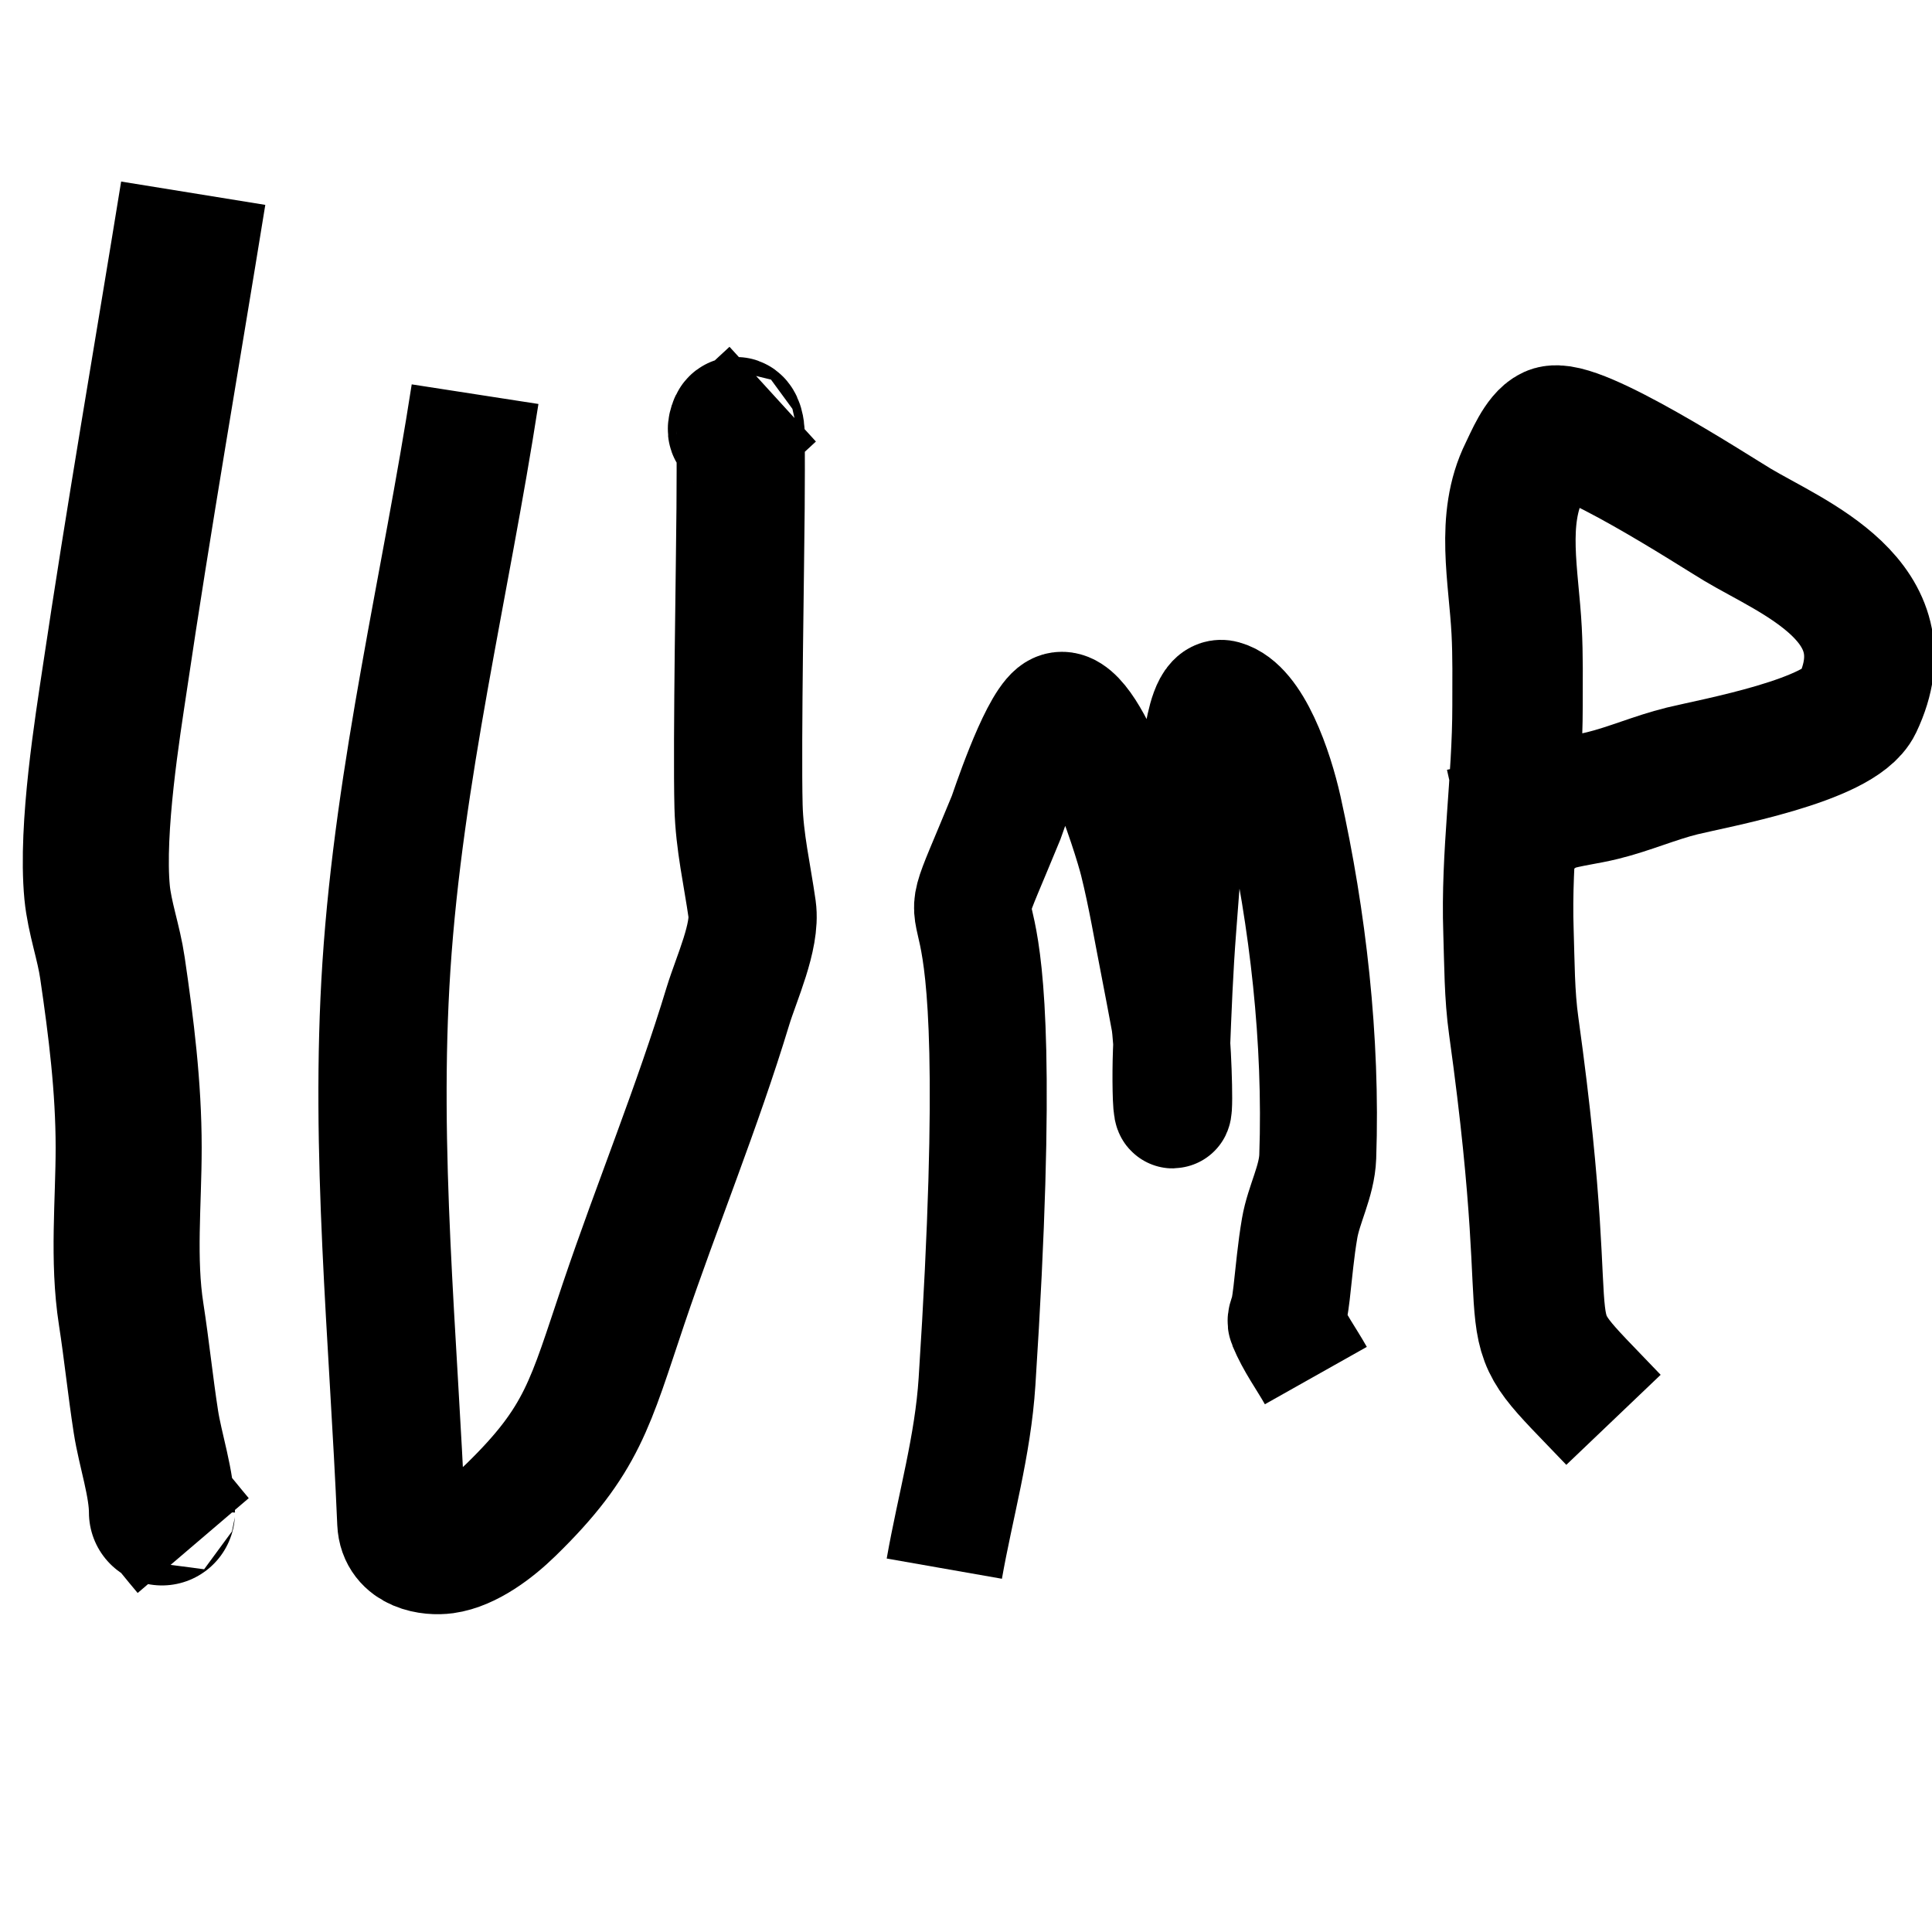 <?xml version="1.0" encoding="UTF-8" standalone="no"?>
<!-- Created with Inkscape (http://www.inkscape.org/) -->

<svg
   width="50"
   height="50"
   viewBox="0 0 13.229 13.229"
   version="1.1"
   id="svg5"
   inkscape:version="1.2.2 (b0a8486541, 2022-12-01)"
   sodipodi:docname="text:lump.svg"
   xmlns:inkscape="http://www.inkscape.org/namespaces/inkscape"
   xmlns:sodipodi="http://sodipodi.sourceforge.net/DTD/sodipodi-0.dtd"
   xmlns="http://www.w3.org/2000/svg"
   xmlns:svg="http://www.w3.org/2000/svg">
  <rect x="0" y="0" width="13.229" height="13.229" fill="#808080" stroke="none"/>
  <sodipodi:namedview
     id="namedview7"
     pagecolor="#ffffff"
     bordercolor="#999999"
     borderopacity="1"
     inkscape:showpageshadow="0"
     inkscape:pageopacity="0"
     inkscape:pagecheckerboard="0"
     inkscape:deskcolor="#d1d1d1"
     inkscape:document-units="mm"
     showgrid="true"
     inkscape:zoom="7.1457576"
     inkscape:cx="21.061448"
     inkscape:cy="23.650396"
     inkscape:window-width="1366"
     inkscape:window-height="731"
     inkscape:window-x="0"
     inkscape:window-y="0"
     inkscape:window-maximized="1"
     inkscape:current-layer="layer1">
    <inkscape:grid
       type="xygrid"
       id="grid132" />
  </sodipodi:namedview>
  <defs
     id="defs2" />
  <g
     inkscape:label="Layer 1"
     inkscape:groupmode="layer"
     id="layer1">
    <rect
       style="fill:#ffffff;stroke:#000000;stroke-width:0;stroke-dasharray:none"
       id="rect483"
       width="13.229"
       height="13.229"
       x="0"
       y="0" />
    <path
       style="fill:#ffffff;stroke:#000000;stroke-width:1;stroke-dasharray:none"
       d="M 1.323,1.323 C 1.143,2.435 0.949,3.546 0.784,4.66 0.739,4.962 0.623,5.671 0.665,6.111 0.682,6.284 0.745,6.455 0.77,6.628 c 0.06,0.408 0.111,0.817 0.111,1.23 0,0.375 -0.041,0.768 0.017,1.14 0.038,0.245 0.063,0.492 0.101,0.737 0.03,0.194 0.11,0.425 0.11,0.621 0,0.007 3.625e-4,-0.027 0.005,-0.021 0.073,0.079 0.139,0.166 0.209,0.248"
       id="path2906" />
    <path
       style="fill:#ffffff;stroke:#000000;stroke-width:0.878;stroke-dasharray:none"
       d="M 3.253,2.699 C 3.051,4.004 2.733,5.288 2.646,6.615 c -0.083,1.266 0.048,2.54 0.102,3.809 0.008,0.178 0.202,0.2 0.296,0.187 0.158,-0.022 0.33,-0.151 0.453,-0.271 C 3.991,9.859 4.04,9.609 4.27,8.927 4.501,8.243 4.774,7.583 4.985,6.887 5.043,6.698 5.176,6.412 5.15,6.226 5.117,5.993 5.063,5.763 5.057,5.521 c -0.011,-0.436 0.012,-1.7 0.014,-2.044 0.001,-0.171 0.002,-0.342 0,-0.513 -2.446e-4,-0.017 -0.008,-0.09 -0.037,-0.08 -0.017,0.005 -0.031,0.076 -0.016,0.064 0.093,-0.079 0.182,-0.166 0.273,-0.249"
       id="path3271" />
    <path
       style="fill:#ffffff;stroke:#000000;stroke-width:0.801;stroke-dasharray:none"
       d="m 6.466,10.741 c 0.075,-0.427 0.196,-0.841 0.224,-1.281 0.282,-4.356 -0.343,-2.54 0.199,-3.861 0.016,-0.04 0.201,-0.609 0.332,-0.716 0.21,-0.171 0.528,0.842 0.571,1.018 0.058,0.233 0.098,0.476 0.145,0.714 0.024,0.122 0.047,0.246 0.07,0.369 0.022,0.113 0.039,0.616 0.024,0.616 -0.013,0 -0.016,-0.233 -0.01,-0.396 0.011,-0.284 0.022,-0.568 0.044,-0.851 0.055,-0.731 0.056,-0.714 0.167,-1.291 0.019,-0.098 0.053,-0.304 0.145,-0.278 0.204,0.056 0.351,0.487 0.411,0.756 0.167,0.752 0.263,1.579 0.235,2.38 -0.006,0.169 -0.096,0.326 -0.124,0.49 -0.026,0.151 -0.038,0.296 -0.055,0.444 -0.005,0.04 -0.01,0.079 -0.017,0.118 -0.005,0.031 -0.029,0.064 -0.018,0.09 0.055,0.133 0.134,0.238 0.201,0.357"
       id="path3273" />
    <path
       style="fill:#ffffff;stroke:#000000;stroke-width:0.893;stroke-dasharray:none"
       d="m 11.048,9.722 c -0.773,-0.81 -0.338,-0.221 -0.683,-2.696 -0.03,-0.213 -0.029,-0.432 -0.036,-0.649 -0.018,-0.521 0.062,-1.025 0.062,-1.544 0,-0.171 0.003,-0.343 -0.006,-0.514 -0.019,-0.372 -0.111,-0.762 0.053,-1.093 0.036,-0.073 0.102,-0.236 0.182,-0.272 0.167,-0.075 1.129,0.551 1.277,0.639 0.377,0.225 1.157,0.523 0.821,1.23 -0.118,0.248 -0.979,0.402 -1.2,0.456 -0.183,0.045 -0.36,0.123 -0.543,0.168 -0.112,0.028 -0.233,0.041 -0.344,0.074 -0.062,0.018 -0.112,0.078 -0.177,0.092 -0.153,0.032 -0.211,0.041 -0.449,0.094"
       id="path3275" />
  </g>
</svg>
